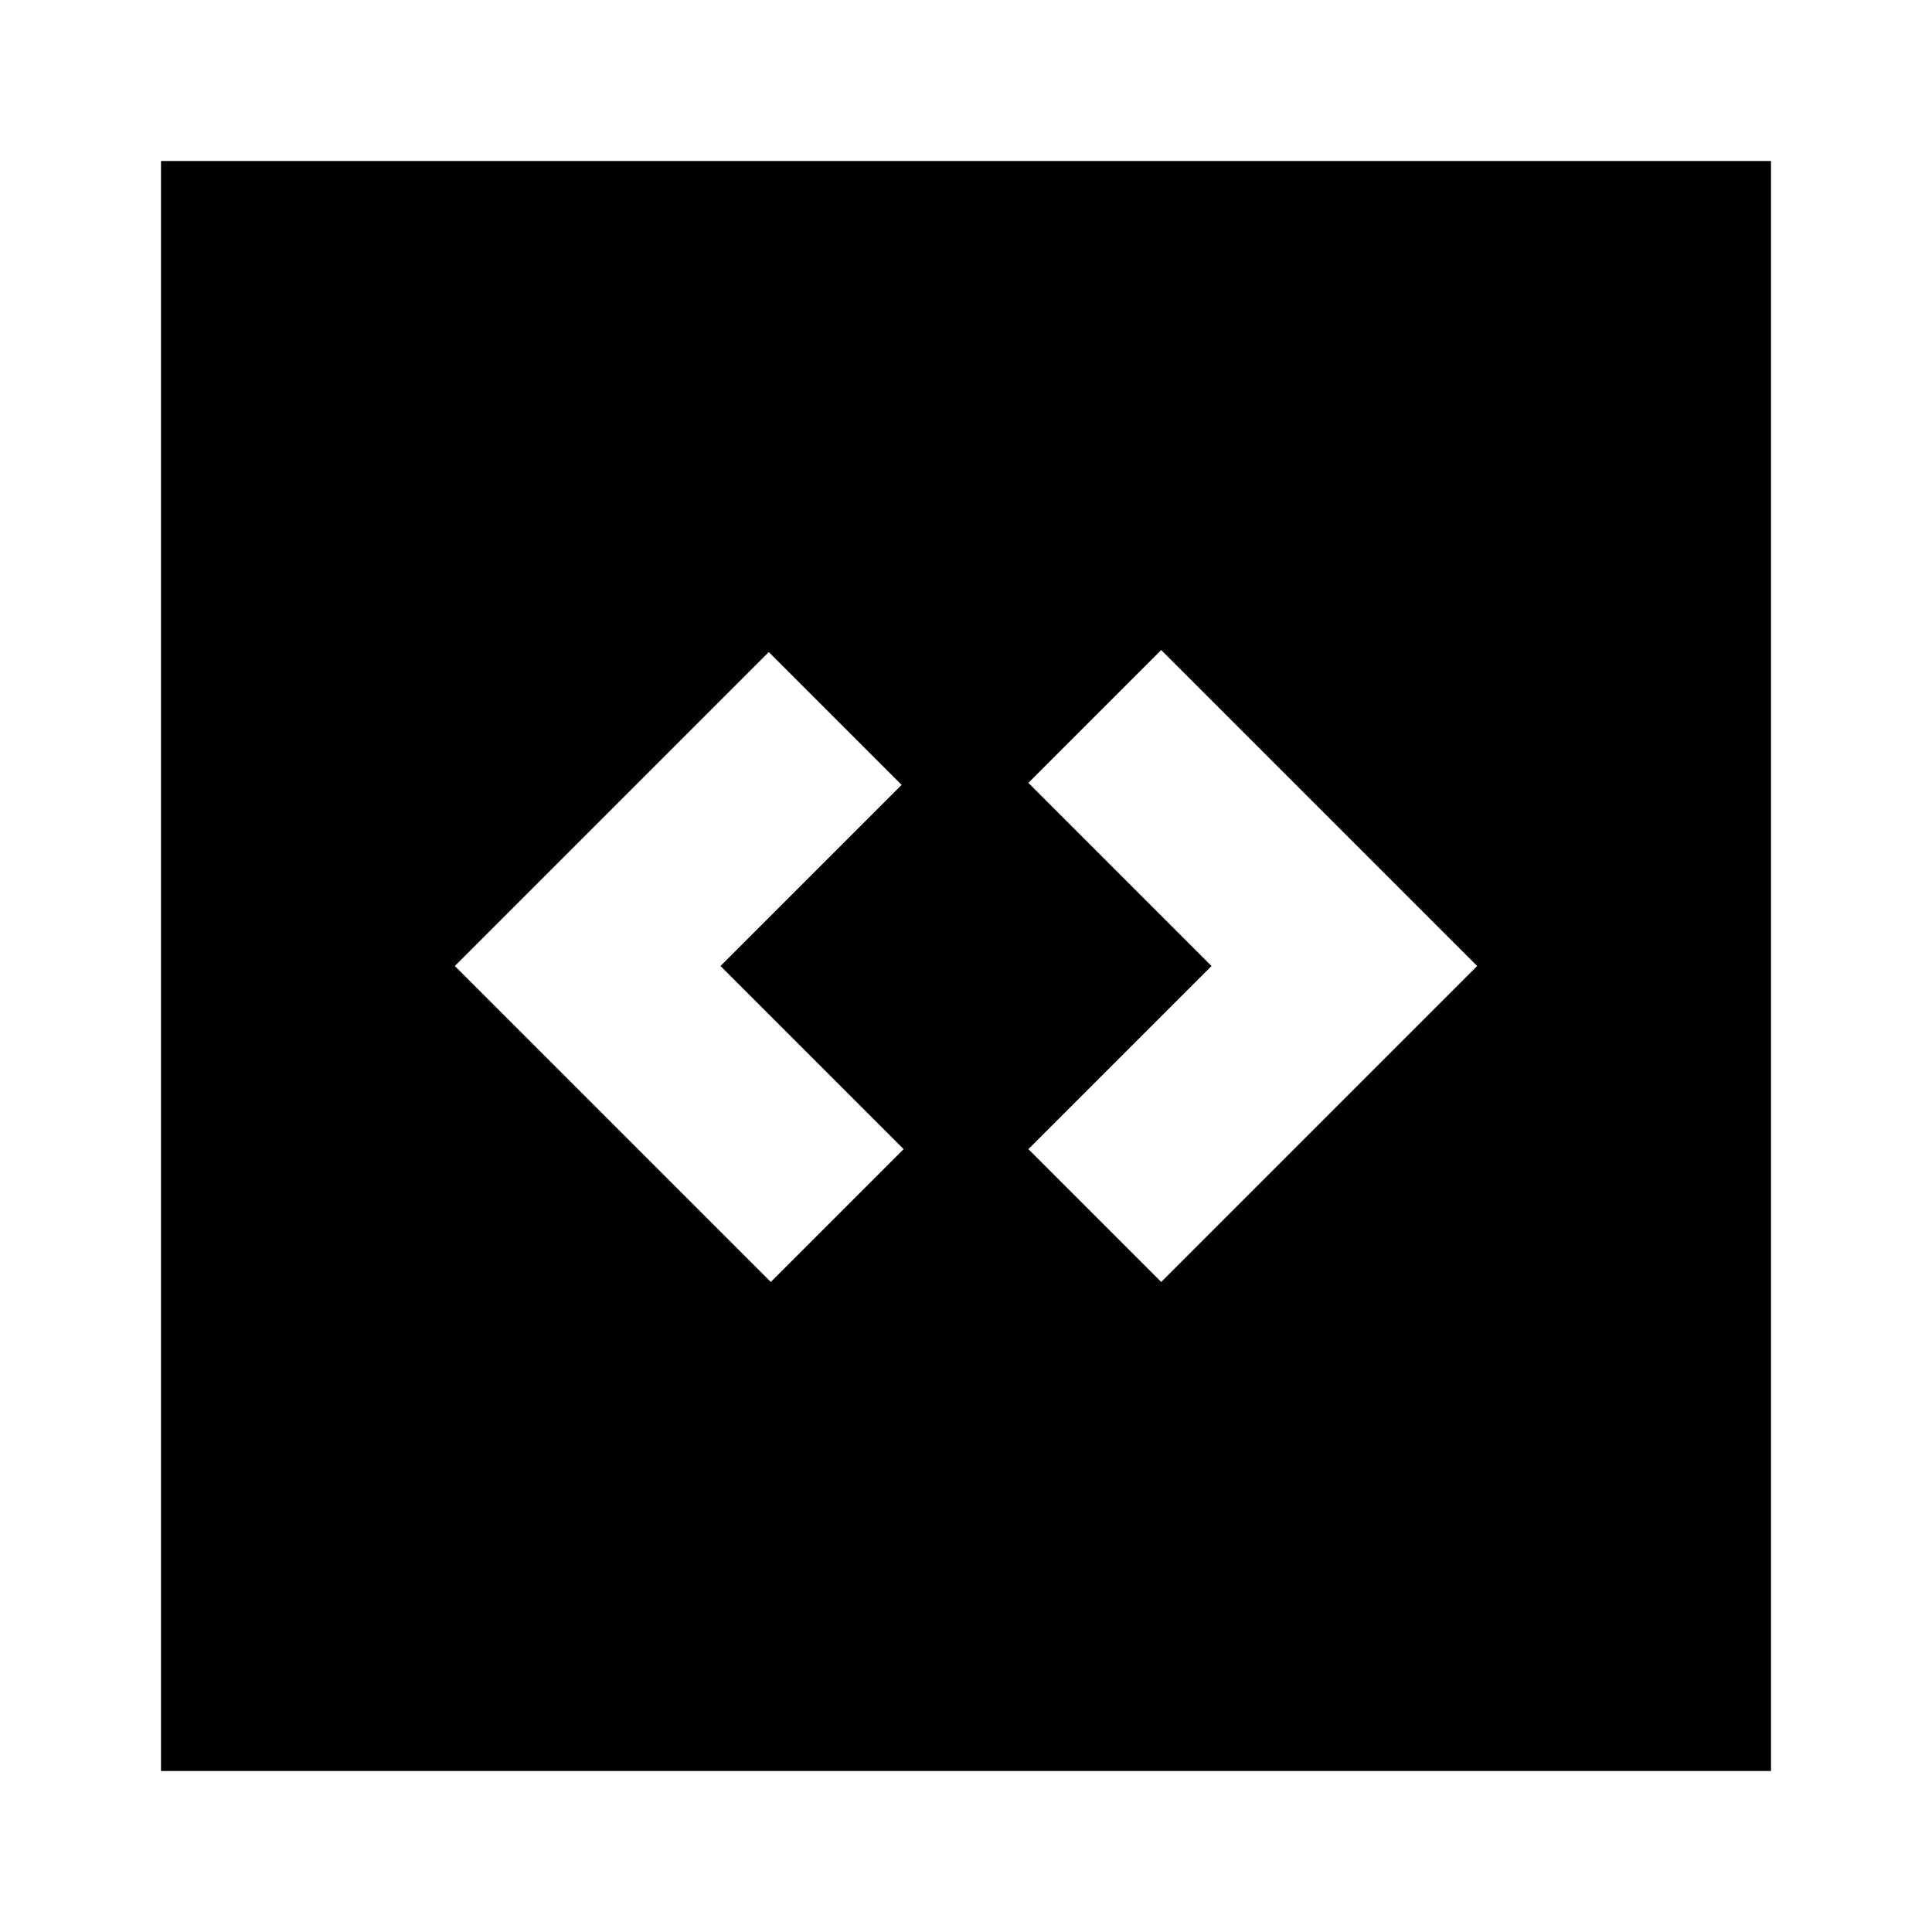 <svg xmlns="http://www.w3.org/2000/svg" height="24" width="24"><path d="m9.575 15.925 1.65-1.65L8.95 12l2.25-2.25L9.55 8.1 5.65 12Zm4.85 0L18.35 12l-3.925-3.925-1.65 1.65L15.05 12l-2.275 2.275ZM2 22V2h20v20Z"/></svg>